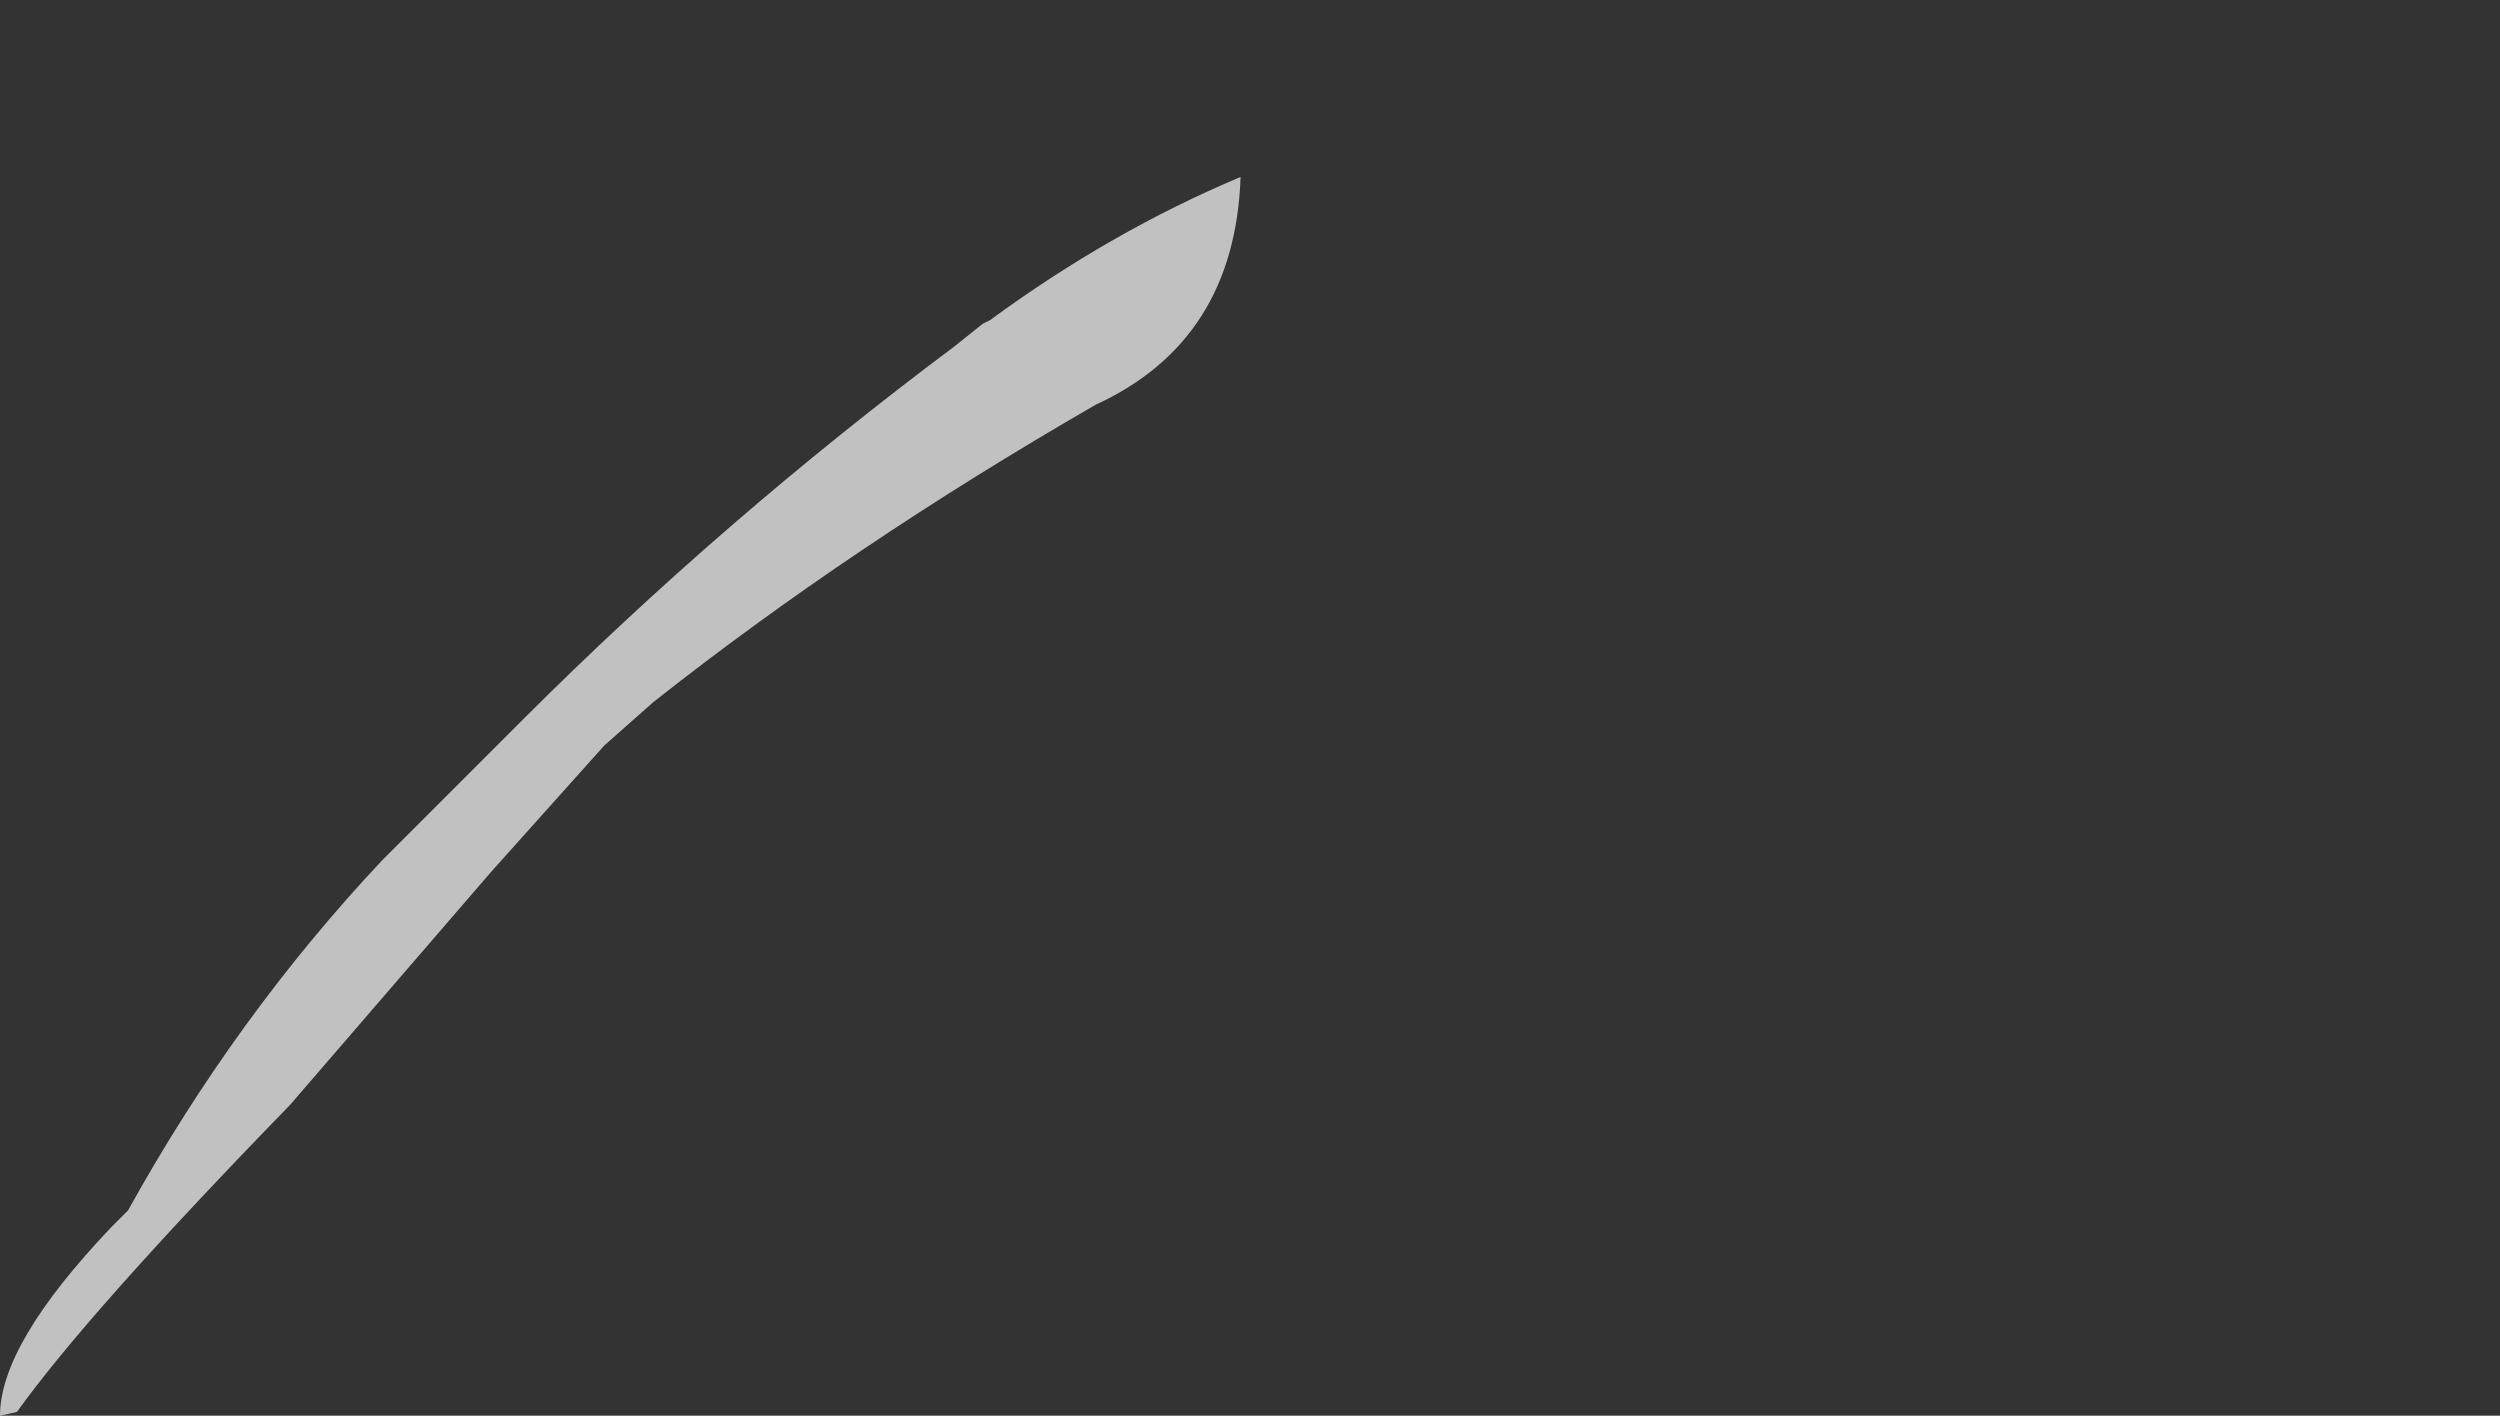 <?xml version="1.0" encoding="UTF-8" standalone="no"?>
<svg xmlns:xlink="http://www.w3.org/1999/xlink" height="37.6px" width="66.4px" xmlns="http://www.w3.org/2000/svg">
  <rect width="100%" height="100%" fill="#333333" stroke="none"/>
  <g transform="matrix(1.0, 0.0, 0.0, 1.0, -12.25, 65.5)">
    <path d="M45.2 -60.8 Q41.75 -59.35 38.55 -57.0 L38.35 -56.9 37.6 -56.3 Q31.45 -51.7 26.15 -46.4 L24.75 -45.0 22.4 -42.65 Q18.5 -38.5 15.65 -33.35 L15.2 -32.9 Q12.25 -29.8 12.25 -27.9 12.5 -27.95 12.7 -28.0 14.6 -30.65 19.95 -36.15 L25.3 -42.35 28.3 -45.7 29.6 -46.85 Q34.85 -51.0 41.35 -54.75 45.05 -56.45 45.2 -60.8" fill="#ffffff" fill-opacity="0.698" fill-rule="evenodd" stroke="none">
      <animate attributeName="fill" dur="2s" repeatCount="indefinite" values="#ffffff;#ffffff"/>
      <animate attributeName="fill-opacity" dur="2s" repeatCount="indefinite" values="0.698;0.698"/>
      <animate attributeName="d" dur="2s" repeatCount="indefinite" values="M45.2 -60.8 Q41.75 -59.35 38.55 -57.0 L38.35 -56.9 37.6 -56.3 Q31.45 -51.7 26.15 -46.4 L24.75 -45.0 22.4 -42.65 Q18.5 -38.5 15.65 -33.35 L15.2 -32.9 Q12.25 -29.8 12.25 -27.9 12.5 -27.95 12.7 -28.0 14.6 -30.65 19.95 -36.15 L25.3 -42.35 28.3 -45.7 29.6 -46.85 Q34.85 -51.0 41.35 -54.75 45.05 -56.45 45.2 -60.8;M78.65 -65.3 Q74.3 -65.75 69.65 -65.1 L69.25 -65.0 68.35 -64.9 Q59.8 -63.6 51.85 -61.2 L49.75 -60.5 46.05 -59.35 Q40.1 -57.15 35.0 -53.0 L34.5 -52.6 Q29.45 -50.15 28.4 -49.05 28.15 -48.75 28.25 -48.35 29.1 -47.55 39.8 -53.0 L48.9 -57.45 53.95 -59.65 55.85 -60.3 Q66.3 -63.3 71.7 -61.85 76.2 -61.0 78.65 -65.3"/>
    </path>
    <path d="M45.2 -60.8 Q45.05 -56.45 41.35 -54.75 34.85 -51.0 29.6 -46.85 L28.3 -45.7 25.3 -42.35 19.95 -36.15 Q14.6 -30.65 12.7 -28.0 12.5 -27.95 12.25 -27.9 12.25 -29.8 15.2 -32.9 L15.65 -33.35 Q18.5 -38.5 22.4 -42.65 L24.75 -45.0 26.15 -46.4 Q31.45 -51.7 37.6 -56.3 L38.35 -56.9 38.55 -57.0 Q41.75 -59.35 45.2 -60.8" fill="none" stroke="#000000" stroke-linecap="round" stroke-linejoin="round" stroke-opacity="0.0" stroke-width="1.0">
      <animate attributeName="stroke" dur="2s" repeatCount="indefinite" values="#000000;#000001"/>
      <animate attributeName="stroke-width" dur="2s" repeatCount="indefinite" values="0.0;0.0"/>
      <animate attributeName="fill-opacity" dur="2s" repeatCount="indefinite" values="0.0;0.0"/>
      <animate attributeName="d" dur="2s" repeatCount="indefinite" values="M45.2 -60.8 Q45.05 -56.45 41.35 -54.75 34.85 -51.0 29.6 -46.85 L28.3 -45.7 25.3 -42.35 19.95 -36.15 Q14.6 -30.65 12.7 -28.0 12.5 -27.95 12.25 -27.9 12.25 -29.8 15.2 -32.9 L15.65 -33.35 Q18.5 -38.5 22.4 -42.65 L24.75 -45.0 26.15 -46.4 Q31.45 -51.7 37.6 -56.3 L38.35 -56.9 38.55 -57.0 Q41.75 -59.35 45.2 -60.8;M78.65 -65.3 Q76.2 -61.0 71.7 -61.85 66.3 -63.3 55.85 -60.3 L53.95 -59.65 48.9 -57.45 39.8 -53.0 Q29.1 -47.55 28.25 -48.35 28.15 -48.75 28.4 -49.05 29.45 -50.15 34.5 -52.6 L35.0 -53.0 Q40.1 -57.15 46.05 -59.35 L49.75 -60.5 51.85 -61.2 Q59.8 -63.6 68.35 -64.9 L69.25 -65.0 69.65 -65.1 Q74.3 -65.75 78.65 -65.3"/>
    </path>
  </g>
</svg>
